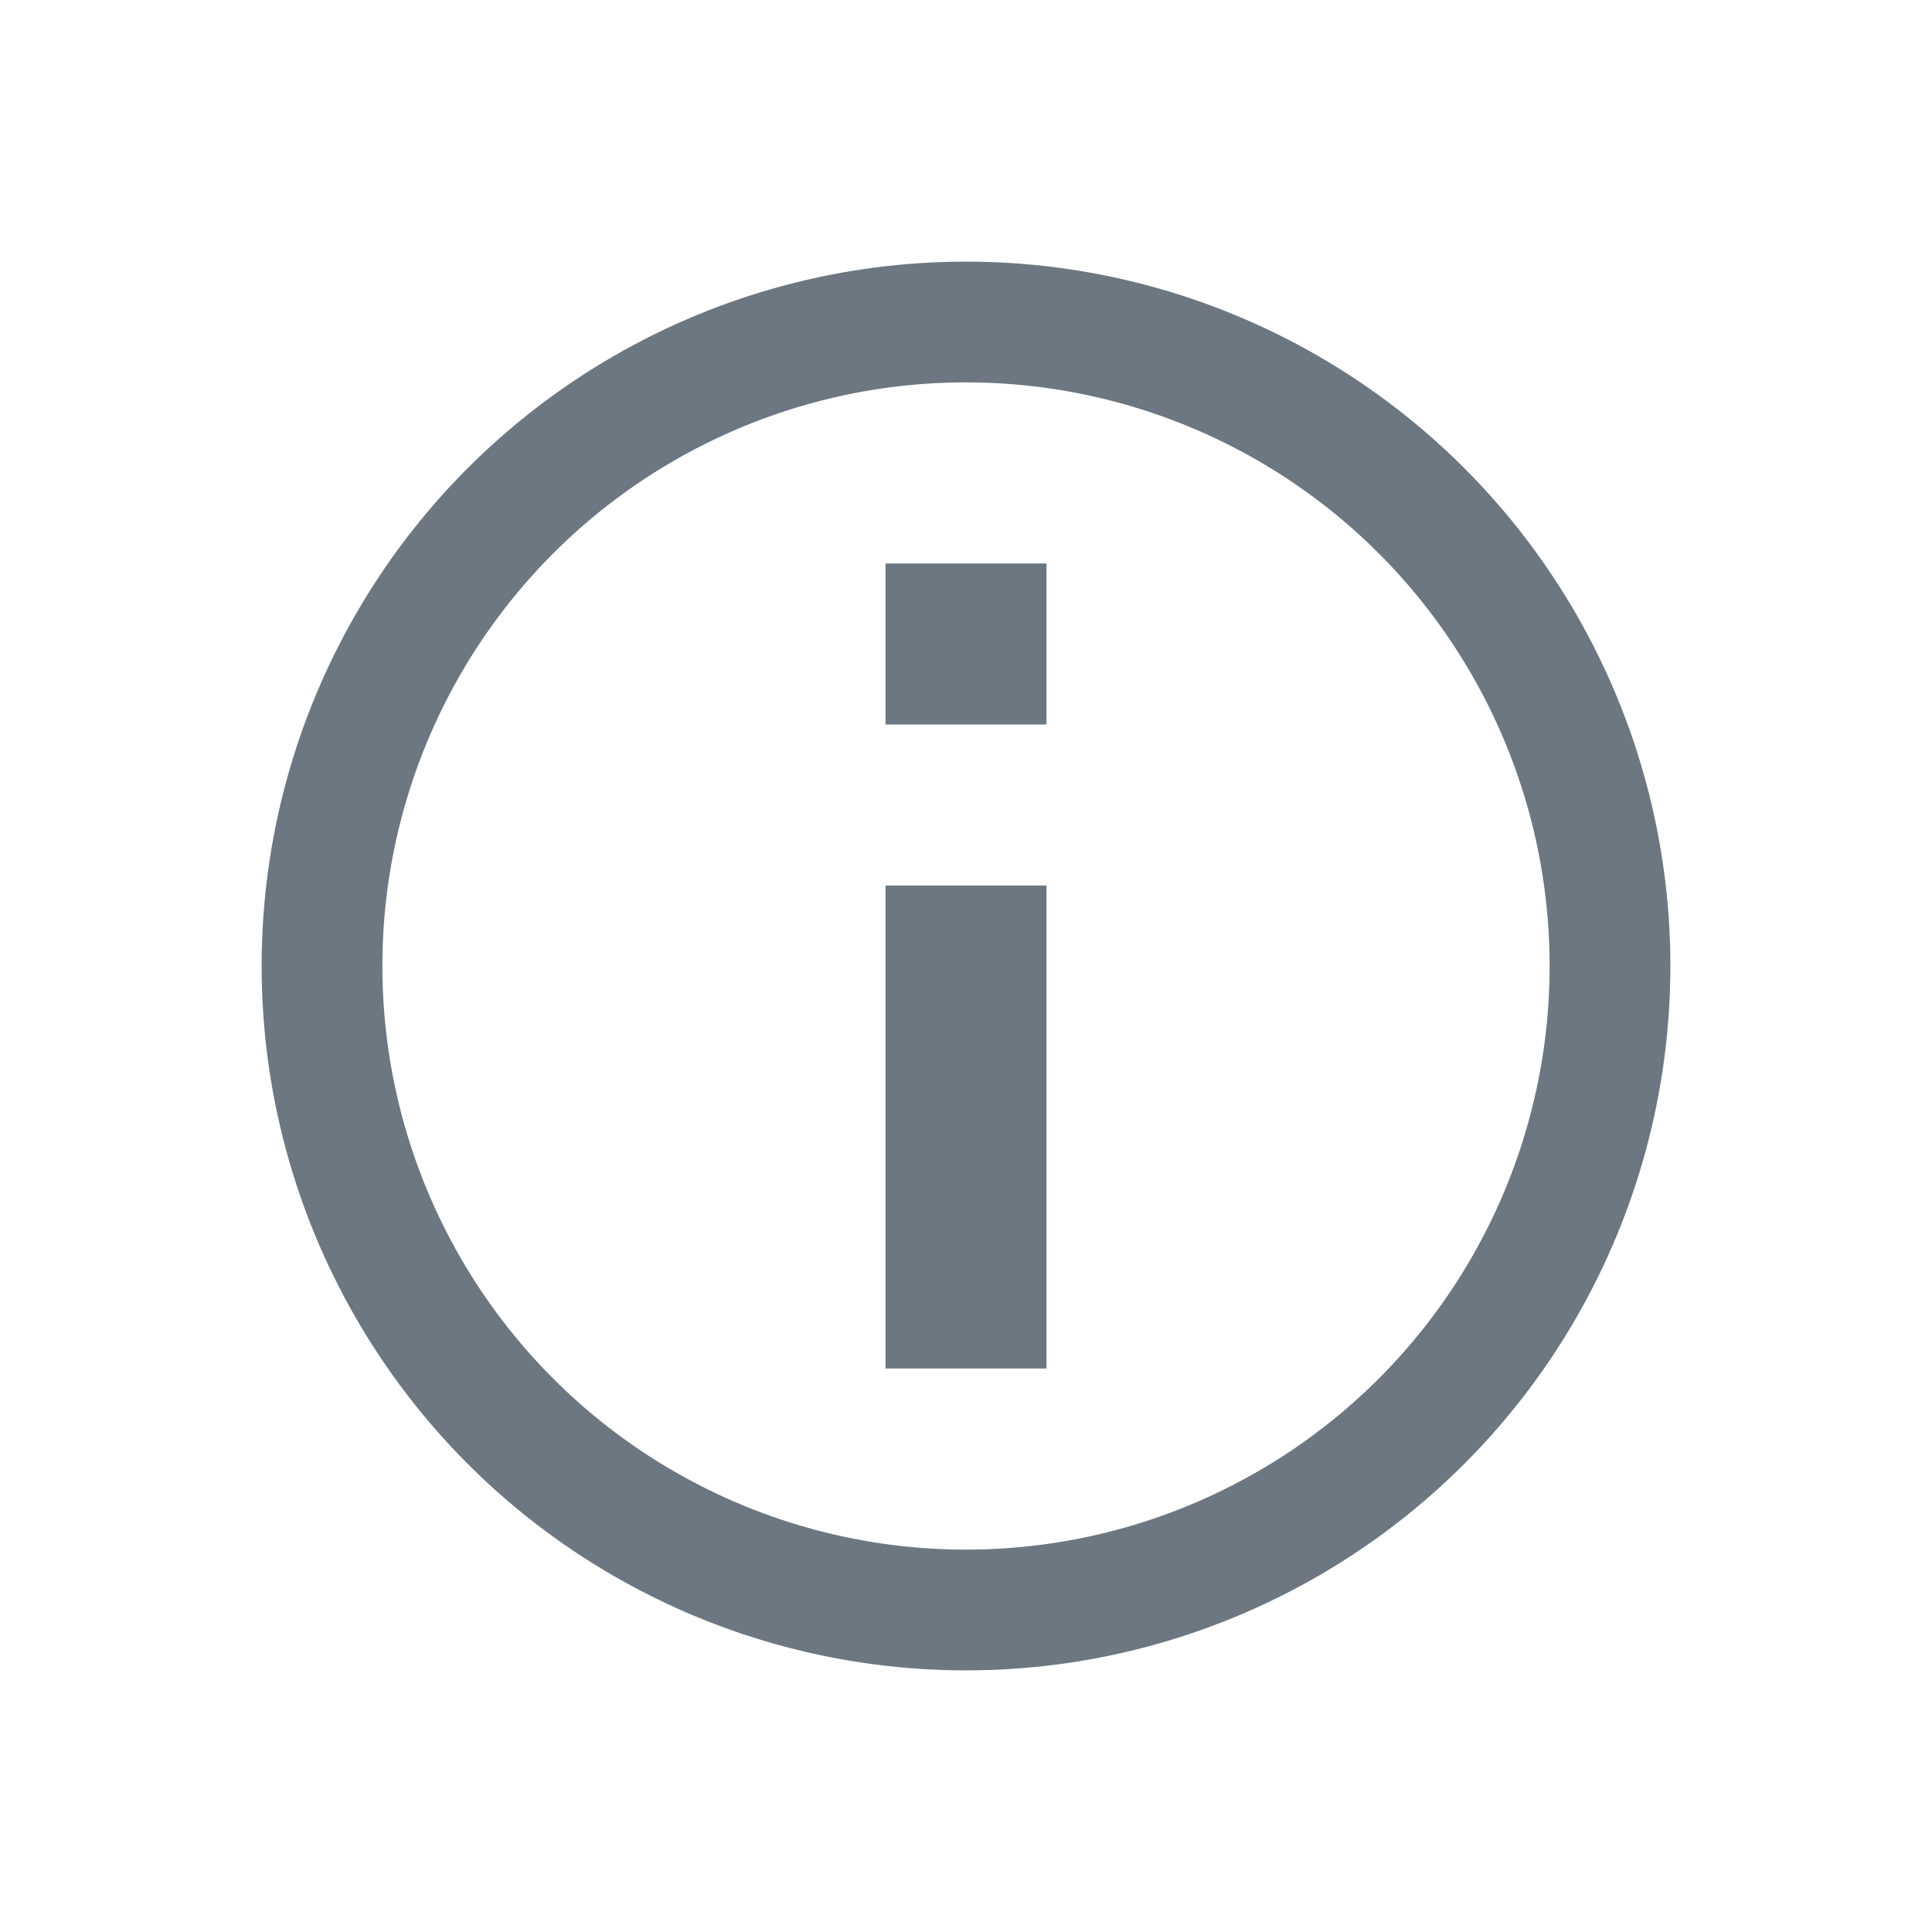 <svg width="24" height="24" viewBox="0 0 24 24" fill="none" xmlns="http://www.w3.org/2000/svg">
<circle cx="12" cy="12" r="8" stroke="#6C7781" stroke-width="1.5"/>
<rect x="11" y="11" width="2" height="6" fill="#6C7781"/>
<rect x="11" y="7" width="2" height="2" fill="#6C7781"/>
</svg>
